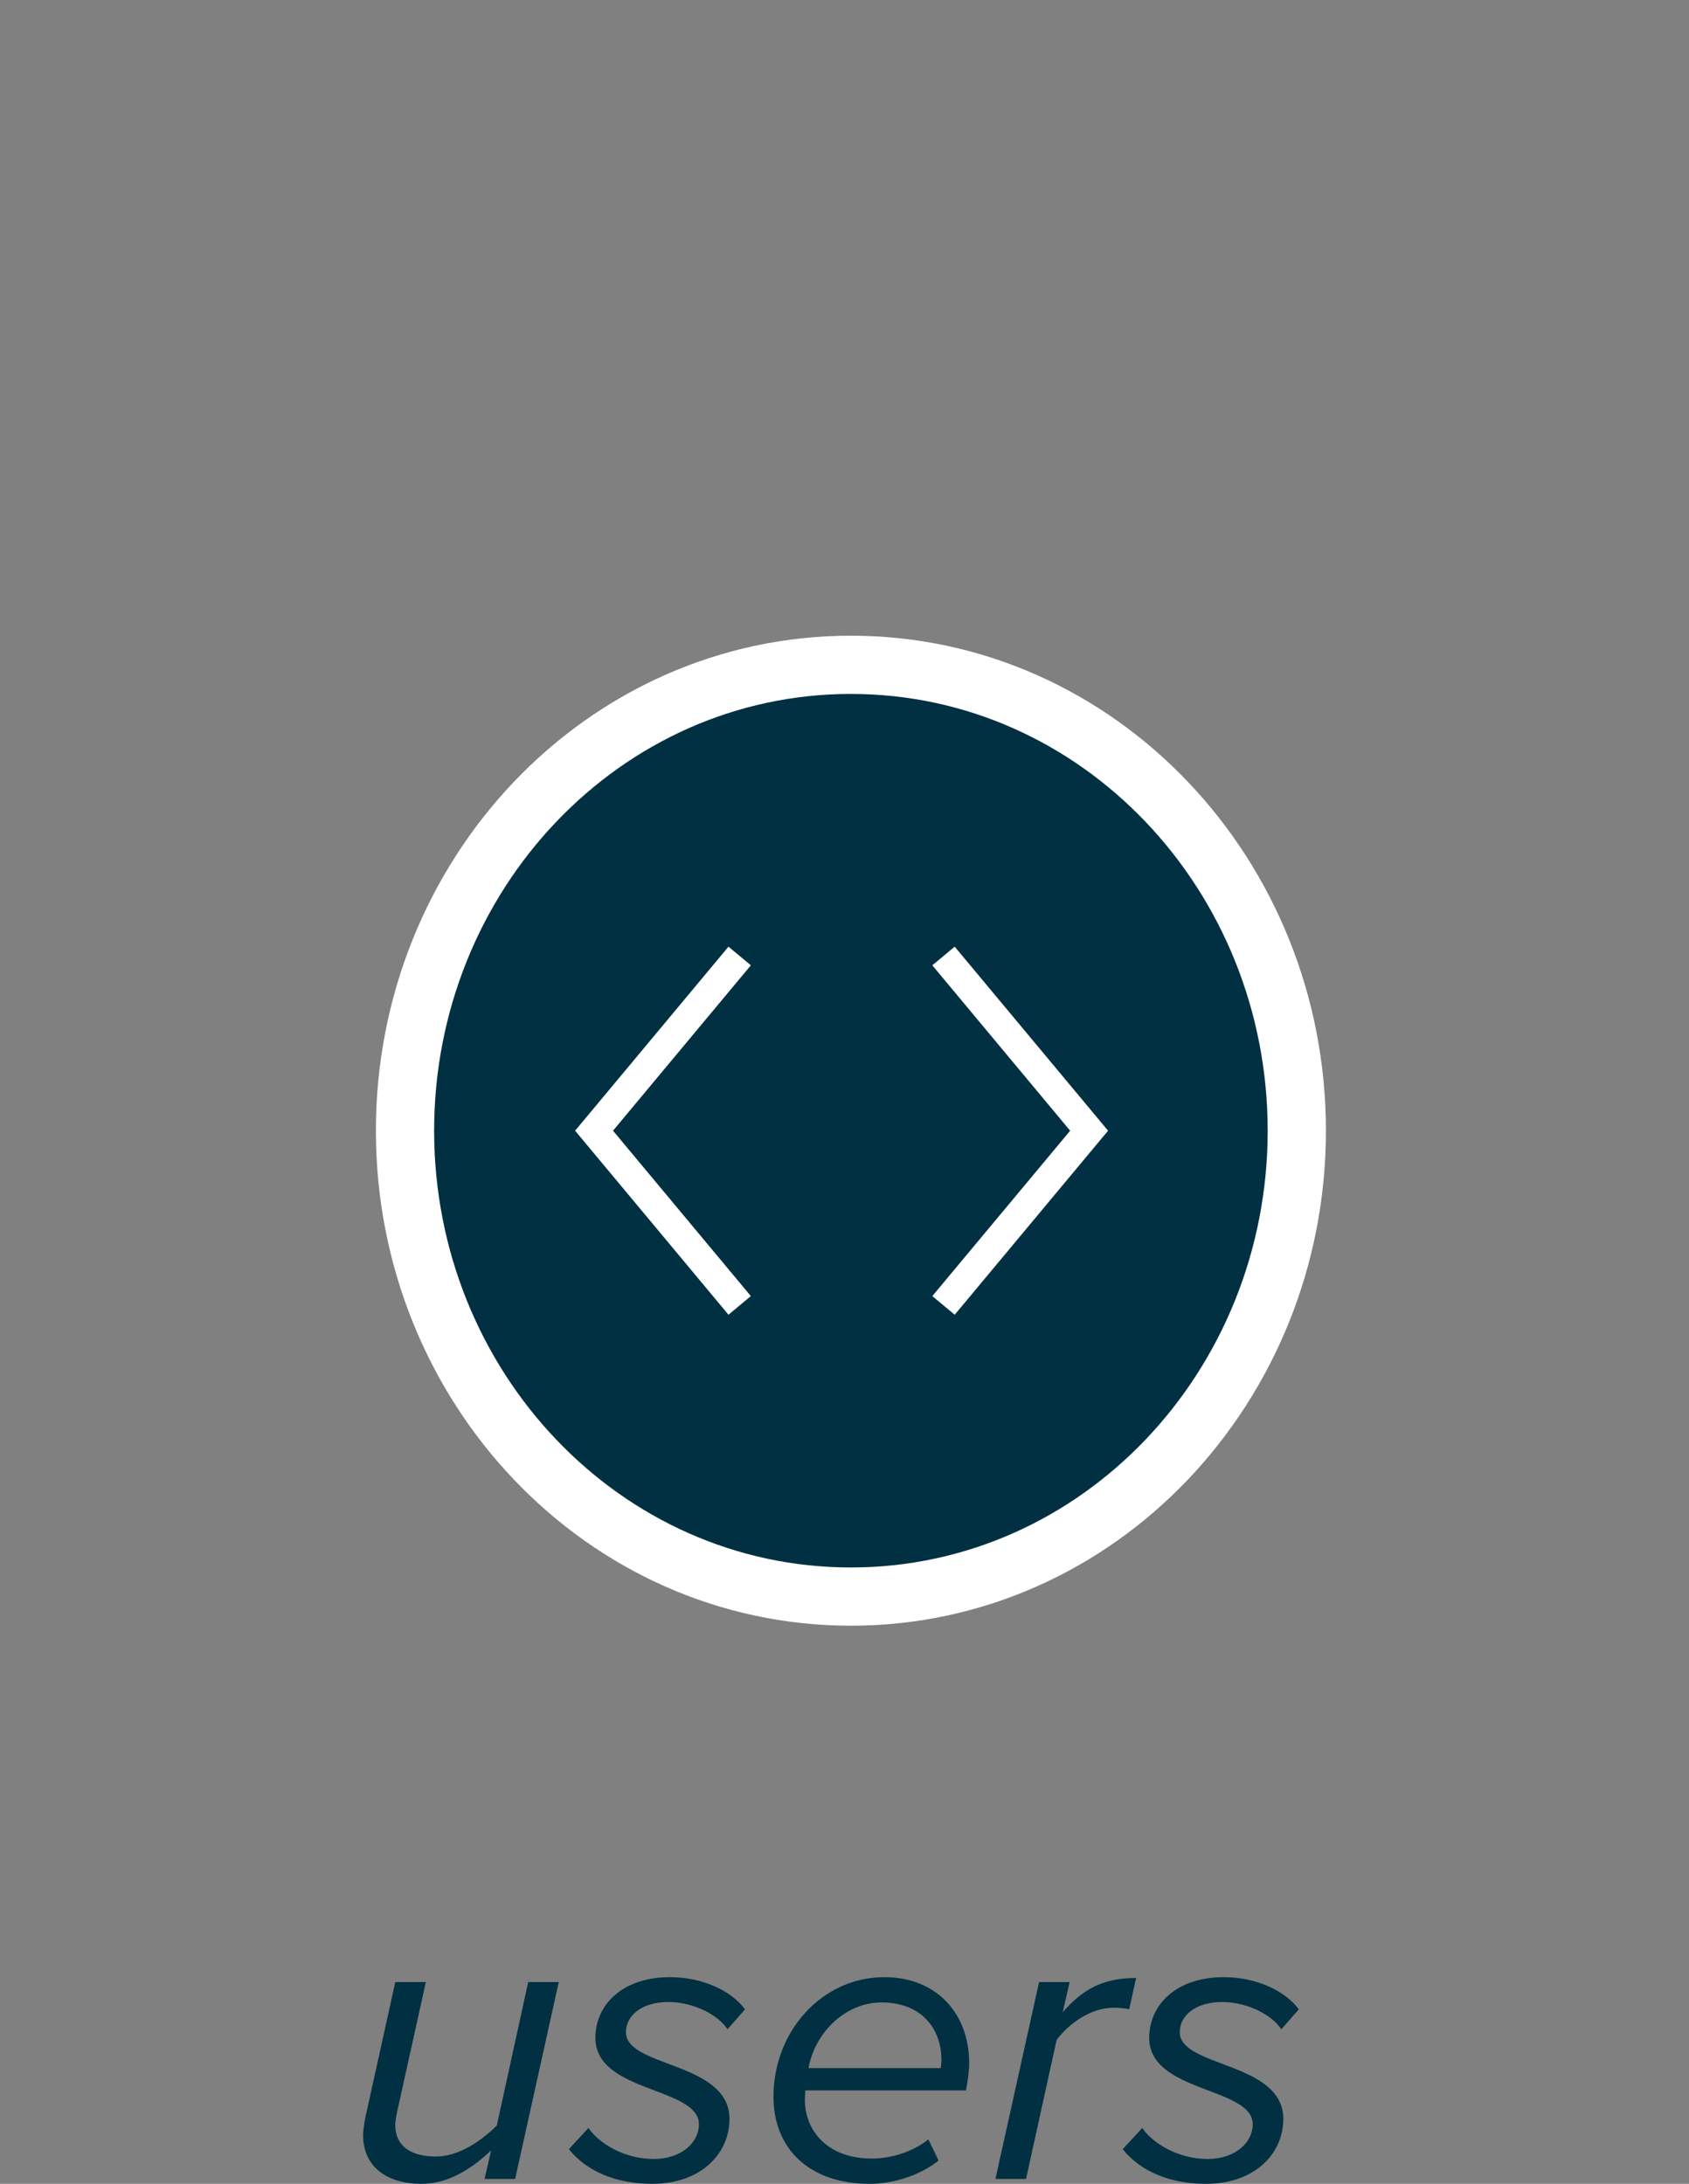 <?xml version="1.0" encoding="UTF-8" standalone="no"?>
<svg
   xmlns:dc="http://purl.org/dc/elements/1.1/"
   xmlns:cc="http://creativecommons.org/ns#"
   xmlns:rdf="http://www.w3.org/1999/02/22-rdf-syntax-ns#"
   xmlns:svg="http://www.w3.org/2000/svg"
   xmlns="http://www.w3.org/2000/svg"
   xmlns:sodipodi="http://sodipodi.sourceforge.net/DTD/sodipodi-0.dtd"
   xmlns:inkscape="http://www.inkscape.org/namespaces/inkscape"
   width="58"
   height="75"
   viewBox="0 0 58 75"
   fill="none"
   version="1.1"
   id="svg1007"
   sodipodi:docname="state_selected.svg"
   inkscape:version="1.0.1 (c497b03c, 2020-09-10)">
  <rect x="0" y="0" width="58" height="75" fill="#808080" stroke="none"/>
  <defs
     id="defs1011" />
  <sodipodi:namedview
     pagecolor="#ffffff"
     bordercolor="#666666"
     borderopacity="1"
     objecttolerance="10"
     gridtolerance="10"
     guidetolerance="10"
     inkscape:pageopacity="0"
     inkscape:pageshadow="2"
     inkscape:window-width="2560"
     inkscape:window-height="1395"
     id="namedview1009"
     showgrid="false"
     inkscape:zoom="11.655738"
     inkscape:cx="29"
     inkscape:cy="30.5"
     inkscape:window-x="0"
     inkscape:window-y="23"
     inkscape:window-maximized="1"
     inkscape:current-layer="svg1007" />
  <g
     id="g1580"
     transform="translate(-0.6,21.832)">
    <path
       d="m 29.82,33 c 8.501,0 15.312,-7.208 15.312,-16 0,-8.792 -6.812,-16 -15.312,-16 -8.5,0 -15.312,7.208 -15.312,16 0,8.792 6.812,16 15.312,16 z"
       fill="#013042"
       stroke="#ffffff"
       stroke-width="2"
       id="path999" />
    <path
       d="m 26,11 -5,6 5,6"
       stroke="#ffffff"
       id="path1001" />
    <path
       d="m 33,11 5,6 -5,6"
       stroke="#ffffff"
       id="path1003" />
    <path
       d="m 14.174,46.238 -1.036,4.69 c -0.028,0.14 -0.07,0.434 -0.07,0.56 0,1.092 0.812,1.68 2.016,1.68 0.966,0 1.792,-0.588 2.38,-1.148 L 17.24,53 h 1.05 l 1.498,-6.762 h -1.05 l -1.078,4.928 c -0.532,0.532 -1.316,1.064 -2.086,1.064 -0.798,0 -1.4,-0.308 -1.4,-1.092 0,-0.154 0.042,-0.336 0.07,-0.476 l 0.98,-4.424 z m 8.817,6.93 c 1.694,0 2.66,-1.05 2.66,-2.226 0,-1.974 -3.556,-1.764 -3.556,-2.982 0,-0.574 0.546,-1.036 1.456,-1.036 0.868,0 1.722,0.448 2.03,0.938 l 0.602,-0.686 c -0.448,-0.616 -1.428,-1.106 -2.576,-1.106 -1.652,0 -2.562,0.966 -2.562,2.086 0,1.89 3.556,1.68 3.556,2.968 0,0.616 -0.588,1.19 -1.554,1.19 -1.008,0 -1.876,-0.532 -2.24,-1.064 l -0.672,0.728 c 0.616,0.77 1.638,1.19 2.856,1.19 z m 7.474,0 c 0.868,0 1.764,-0.322 2.366,-0.798 l -0.35,-0.728 c -0.546,0.434 -1.288,0.658 -1.946,0.658 -1.526,0 -2.296,-0.966 -2.296,-2.016 0,-0.098 0.014,-0.266 0.014,-0.322 h 5.516 c 0.042,-0.196 0.112,-0.616 0.112,-0.938 0,-1.722 -1.134,-2.954 -2.912,-2.954 -2.142,0 -3.808,1.862 -3.808,4.102 0,1.806 1.246,2.996 3.304,2.996 z m -2.1,-3.976 c 0.21,-1.204 1.26,-2.254 2.506,-2.254 1.344,0 2.058,0.868 2.058,1.988 0,0.07 -0.014,0.21 -0.028,0.266 z m 7.469,3.808 1.05,-4.774 c 0.434,-0.574 1.176,-1.106 1.96,-1.106 0.238,0 0.448,0.028 0.532,0.056 l 0.238,-1.078 c -1.162,0 -1.848,0.406 -2.52,1.176 l 0.238,-1.036 h -1.05 L 34.783,53 Z m 6.175,0.168 c 1.694,0 2.66,-1.05 2.66,-2.226 0,-1.974 -3.556,-1.764 -3.556,-2.982 0,-0.574 0.546,-1.036 1.456,-1.036 0.868,0 1.722,0.448 2.03,0.938 l 0.602,-0.686 c -0.448,-0.616 -1.428,-1.106 -2.576,-1.106 -1.652,0 -2.562,0.966 -2.562,2.086 0,1.89 3.556,1.68 3.556,2.968 0,0.616 -0.588,1.19 -1.554,1.19 -1.008,0 -1.876,-0.532 -2.24,-1.064 l -0.672,0.728 c 0.616,0.77 1.638,1.19 2.856,1.19 z"
       fill="#013042"
       id="path1005" />
  </g>
</svg>
